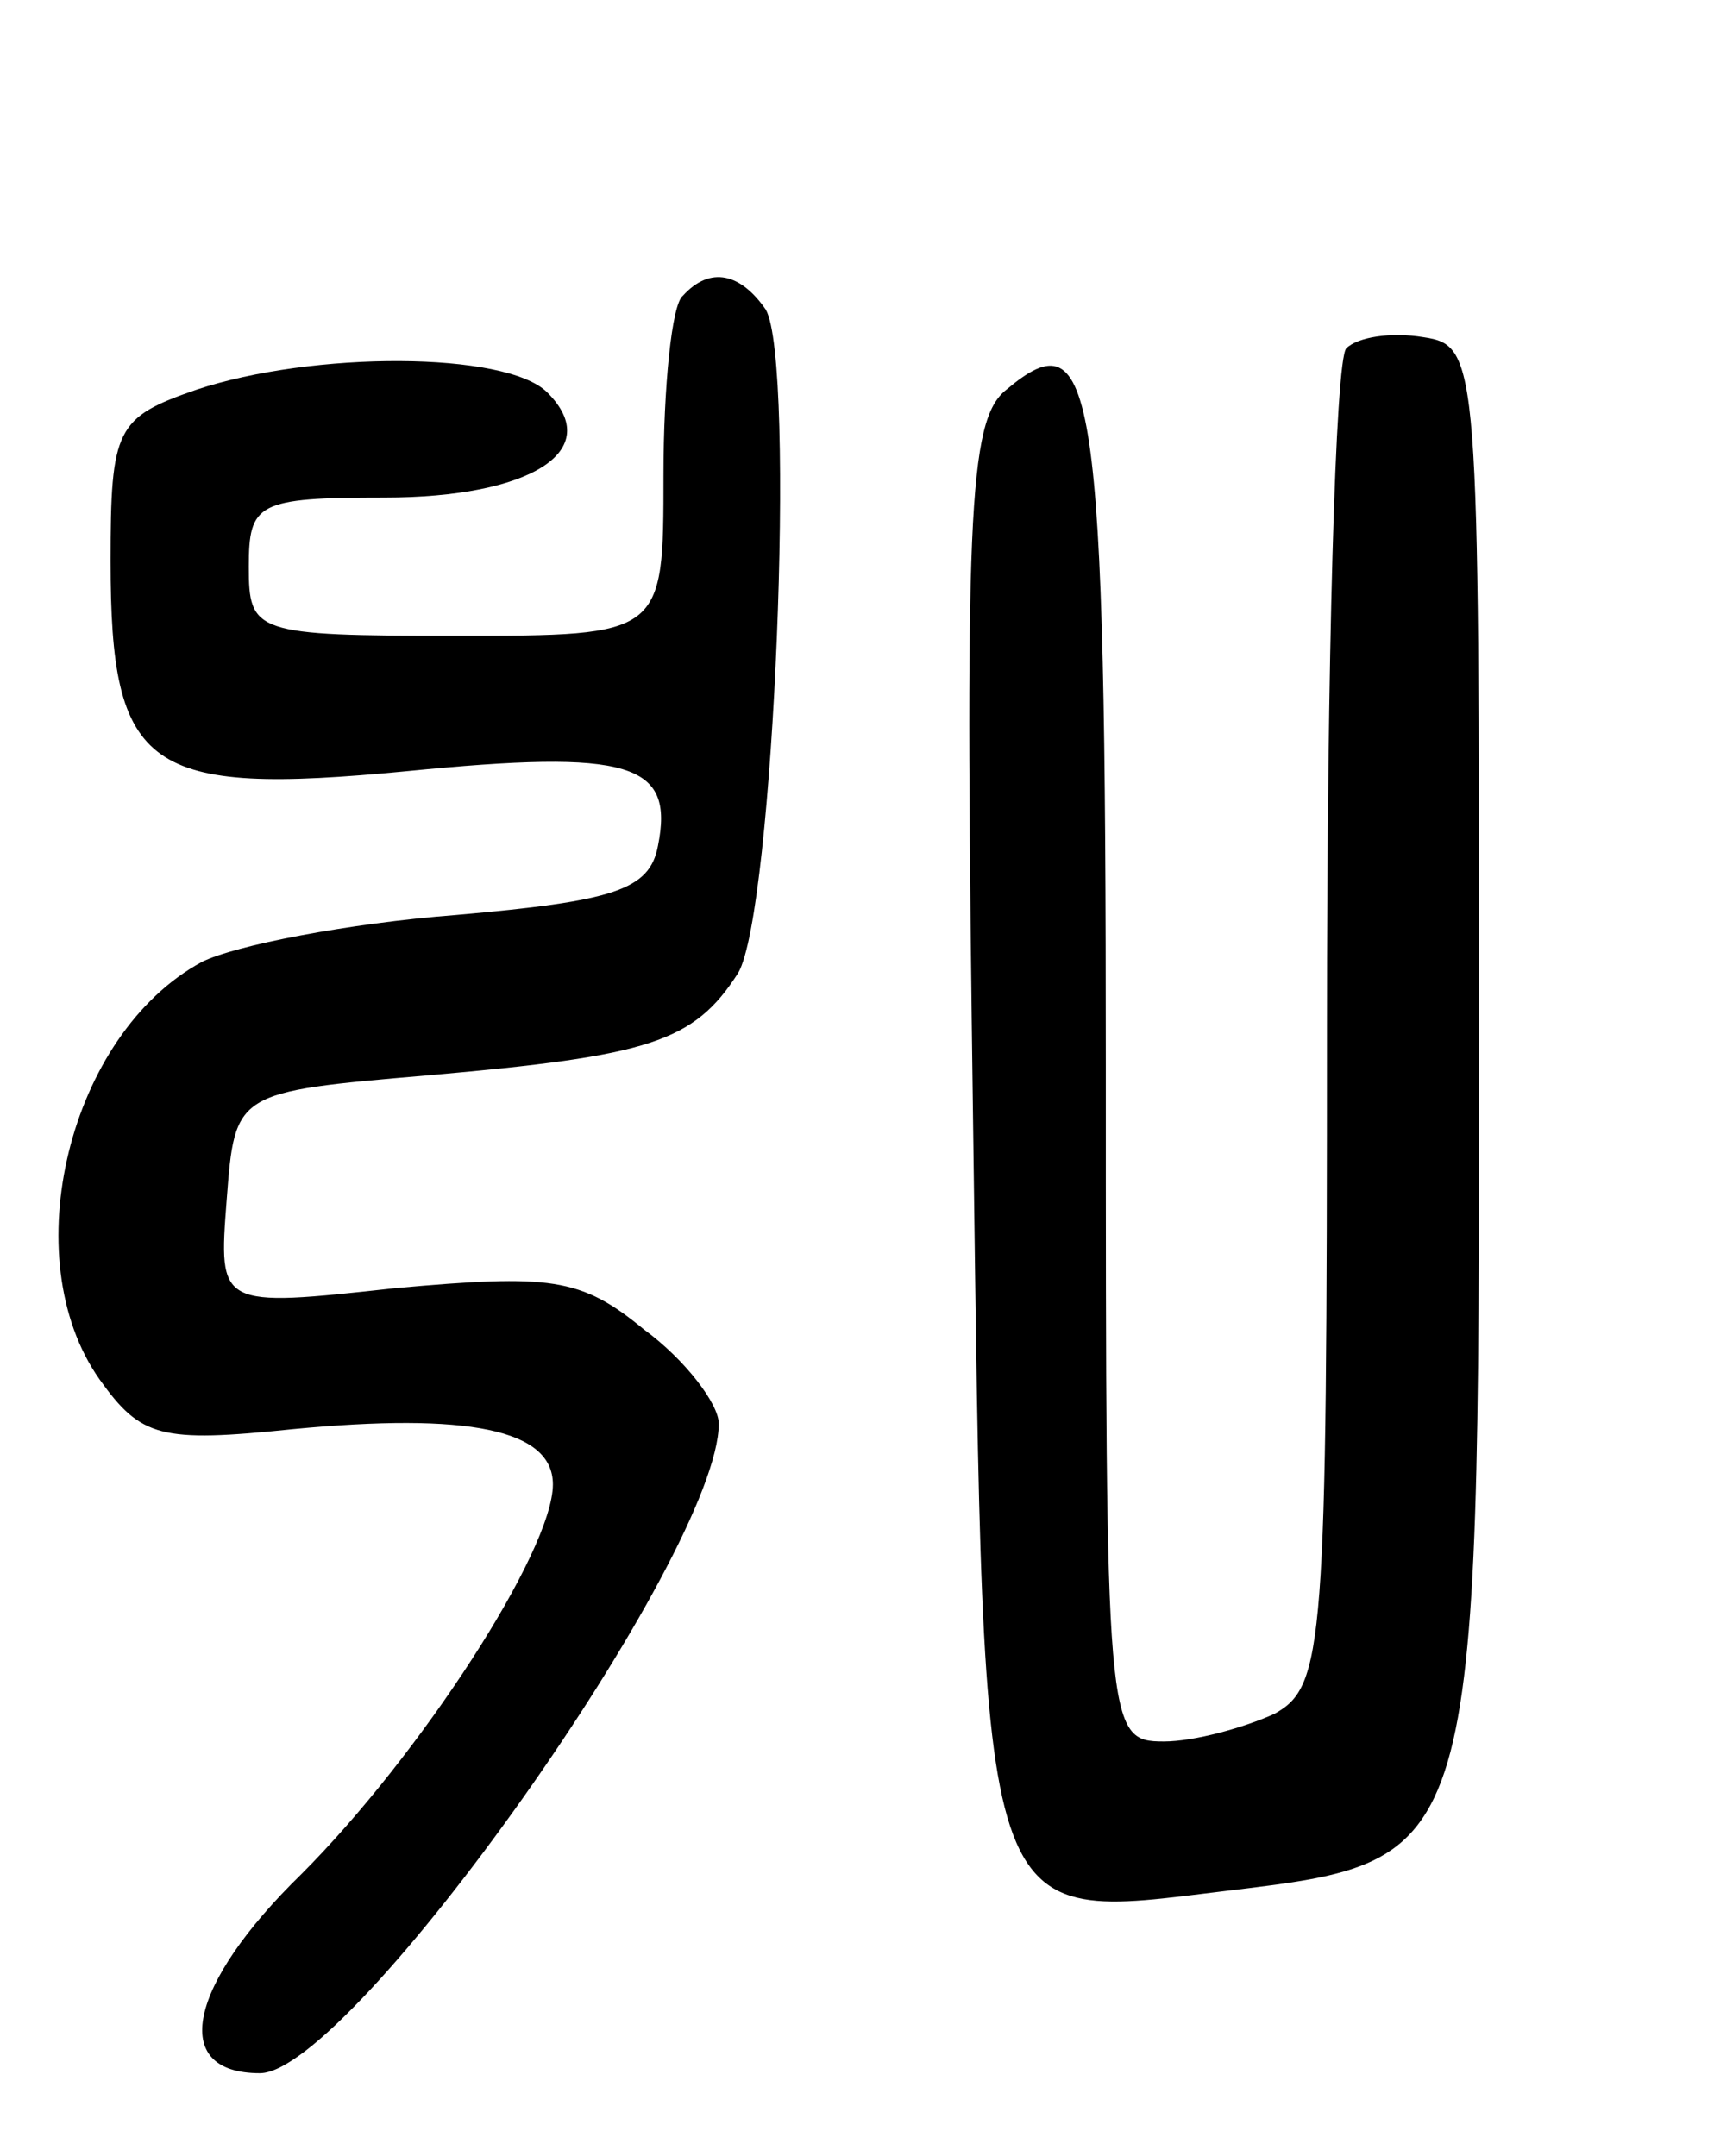 <svg version="1.0" xmlns="http://www.w3.org/2000/svg"
 width="62pt" height="78pt" viewBox="0 0 62 78"
 preserveAspectRatio="xMidYMid meet">
<g transform="translate(0,78) scale(0.1,-0.1)"
fill="#000000" stroke="none">
<path d="M247 673 c-4 -3 -7 -33 -7 -65 0 -58 0 -58 -75 -58 -73 0 -75 1 -75
25 0 23 3 25 49 25 53 0 80 17 59 38 -15 15 -85 15 -127 1 -29 -10 -31 -14
-31 -62 0 -76 13 -85 107 -76 81 8 97 3 91 -27 -3 -16 -16 -20 -73 -25 -39 -3
-80 -11 -92 -17 -48 -26 -68 -107 -37 -151 15 -21 22 -23 70 -18 63 6 94 0 94
-20 0 -24 -48 -98 -91 -141 -41 -40 -48 -72 -15 -72 33 0 166 188 166 235 0 7
-12 23 -27 34 -23 19 -34 20 -90 15 -64 -7 -64 -7 -61 32 3 39 3 39 73 45 80
7 96 12 112 37 13 22 21 221 10 240 -9 13 -20 16 -30 5z"/>
<path d="M487 654 c-4 -4 -7 -114 -7 -245 0 -225 -1 -239 -19 -249 -11 -5 -29
-10 -40 -10 -21 0 -21 4 -21 244 0 248 -4 272 -36 245 -14 -11 -15 -47 -12
-266 4 -296 1 -288 92 -277 91 11 91 10 91 309 0 244 0 250 -20 253 -12 2 -24
0 -28 -4z"/>
</g>
</svg>
